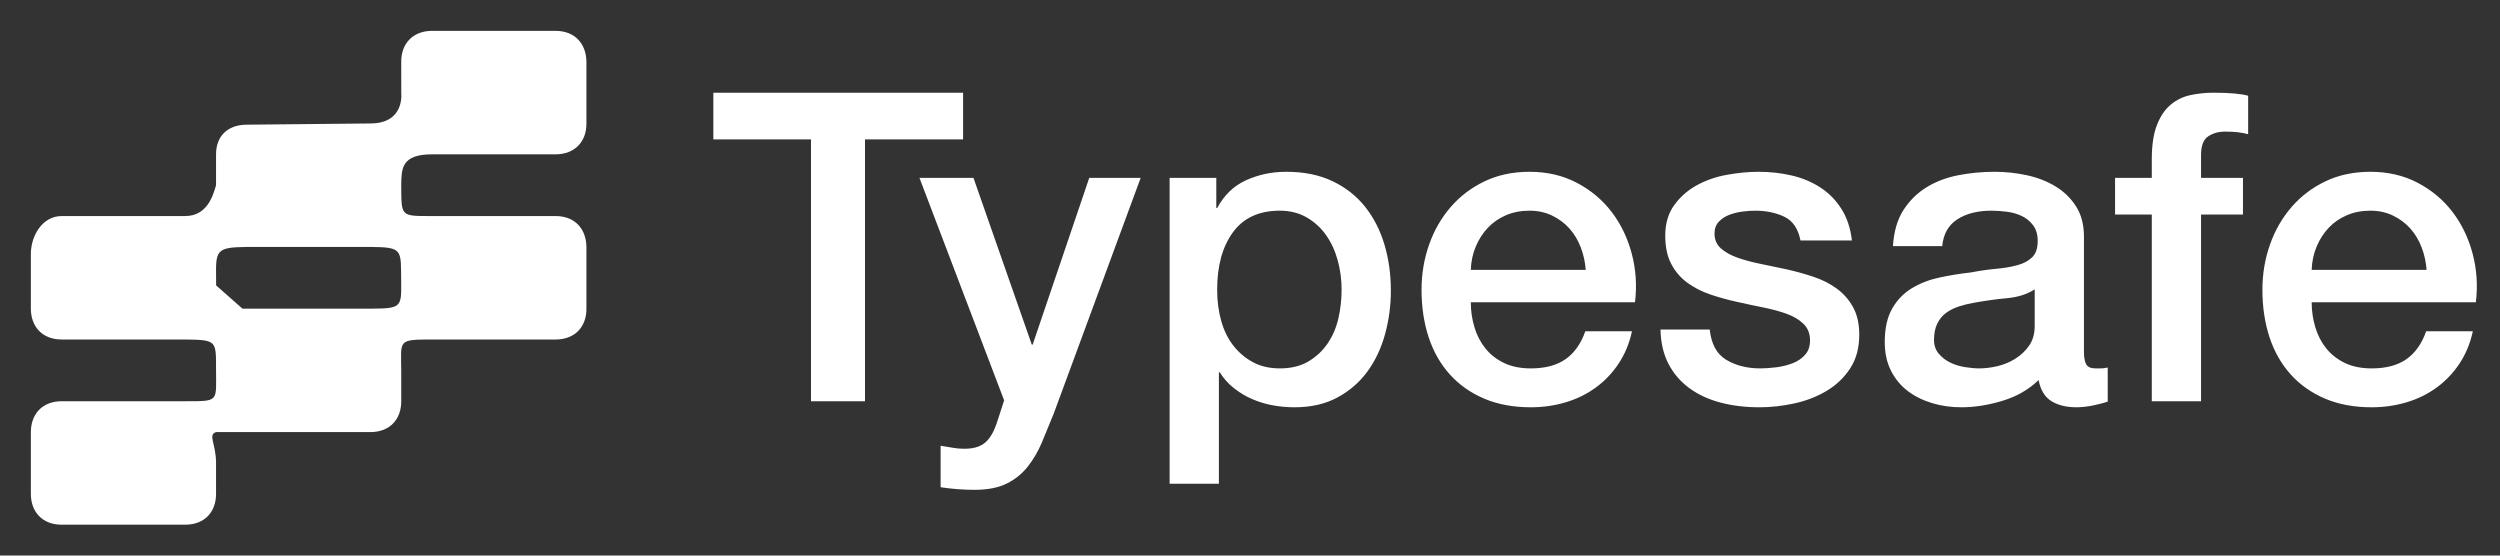 <?xml version="1.0" encoding="UTF-8" standalone="no"?>
<svg width="81px" height="18px" viewBox="0 0 81 18" version="1.1" xmlns="http://www.w3.org/2000/svg" xmlns:xlink="http://www.w3.org/1999/xlink" xmlns:sketch="http://www.bohemiancoding.com/sketch/ns">
    <rect x="0" y="0" width="81" height="18" fill="#333333" stroke="none"/>
    <title>typesafe</title>
    <description>Created with Sketch (http://www.bohemiancoding.com/sketch)</description>
    <defs></defs>
    <g id="Page-1" stroke="none" stroke-width="1" fill="none" fill-rule="evenodd" sketch:type="MSPage">
        <g id="Artboard-1-copy" sketch:type="MSArtboardGroup" transform="translate(-234, -57)" fill="#FFFFFF">
            <path d="M252,62 C252.639,62 253.006,61.57 253,61 L253,59 C252.994,58.43 252.638,58 252,58 L248,58 C247.362,58 246.996,58.43 247,59 C247,59 247.002,60.235 247,60 C247,60 247.131,61 246,61 L241.996,61.04 C241.357,61.04 240.998,61.43 241,62 L241,63 C240.914,63.287 240.738,64 240,64 L236,64 C235.36,64 235,64.656 235,65.226 L235,65 L235,67 C235,67.57 235.358,68 236,68 C236,68 239.956,68 240,68 C241.043,68.011 240.997,68.042 241,69 C241.003,70.021 241.1,70 240,70 L236,70 C235.357,70 235,70.43 235,71 L235,73 C235,73.57 235.356,74 236,74 L240,74 C240.644,74 241.002,73.57 241,73 L241,72 C240.998,71.37 240.727,71.091 241,71 L246,71 C246.643,71 247.004,70.57 247,70 L247,69 C246.993,68.015 246.879,68 248,68 L252,68 C252.642,68 253.006,67.57 253,67 L253,65 C252.994,64.43 252.64,64 252,64 L248,64 C246.969,64 247.007,64.025 247,63 C247.008,62.469 247,62 248,62 M241.003,66.248 L241,65.752 C240.996,64.998 241.157,65 242.381,65 L245.602,65 C246.905,65 246.987,64.985 246.995,65.752 L246.999,66.248 C247.006,66.936 246.957,66.996 246.077,67 C244.571,67 242.826,67 241.855,67" id="Shape" sketch:type="MSShapeGroup"></path>
            <path d="M257.112,60.004 L265.204,60.004 L265.204,61.516 L262.026,61.516 L262.026,70 L260.276,70 L260.276,61.516 L257.112,61.516 L257.112,60.004 Z M263.79,62.762 L265.54,62.762 L267.43,68.166 L267.458,68.166 L269.292,62.762 L270.958,62.762 L268.144,70.392 C268.013,70.719 267.885,71.031 267.759,71.33 C267.633,71.629 267.479,71.892 267.297,72.121 C267.115,72.35 266.889,72.532 266.618,72.667 C266.347,72.802 266.002,72.87 265.582,72.87 C265.209,72.87 264.84,72.842 264.476,72.786 L264.476,71.442 C264.607,71.461 264.733,71.482 264.854,71.505 C264.975,71.528 265.101,71.54 265.232,71.54 C265.419,71.54 265.573,71.517 265.694,71.47 C265.815,71.423 265.916,71.356 265.995,71.267 C266.074,71.178 266.142,71.073 266.198,70.952 C266.254,70.831 266.305,70.691 266.352,70.532 L266.534,69.972 L263.79,62.762 Z M271.896,62.762 L273.408,62.762 L273.408,63.742 L273.436,63.742 C273.66,63.322 273.973,63.021 274.374,62.839 C274.775,62.657 275.209,62.566 275.676,62.566 C276.245,62.566 276.742,62.666 277.167,62.867 C277.592,63.068 277.944,63.343 278.224,63.693 C278.504,64.043 278.714,64.451 278.854,64.918 C278.994,65.385 279.064,65.884 279.064,66.416 C279.064,66.901 279.001,67.373 278.875,67.83 C278.749,68.287 278.558,68.691 278.301,69.041 C278.044,69.391 277.72,69.671 277.328,69.881 C276.936,70.091 276.474,70.196 275.942,70.196 C275.709,70.196 275.475,70.175 275.242,70.133 C275.009,70.091 274.785,70.023 274.57,69.93 C274.355,69.837 274.157,69.718 273.975,69.573 C273.793,69.428 273.641,69.258 273.52,69.062 L273.492,69.062 L273.492,72.674 L271.896,72.674 L271.896,62.762 Z M277.468,66.388 C277.468,66.061 277.426,65.744 277.342,65.436 C277.258,65.128 277.132,64.855 276.964,64.617 C276.796,64.379 276.586,64.188 276.334,64.043 C276.082,63.898 275.793,63.826 275.466,63.826 C274.794,63.826 274.288,64.059 273.947,64.526 C273.606,64.993 273.436,65.613 273.436,66.388 C273.436,66.752 273.48,67.09 273.569,67.403 C273.658,67.716 273.791,67.984 273.968,68.208 C274.145,68.432 274.358,68.609 274.605,68.74 C274.852,68.871 275.139,68.936 275.466,68.936 C275.83,68.936 276.138,68.861 276.39,68.712 C276.642,68.563 276.85,68.369 277.013,68.131 C277.176,67.893 277.293,67.622 277.363,67.319 C277.433,67.016 277.468,66.705 277.468,66.388 Z M281.654,66.794 C281.654,67.074 281.694,67.345 281.773,67.606 C281.852,67.867 281.971,68.096 282.13,68.292 C282.289,68.488 282.489,68.644 282.732,68.761 C282.975,68.878 283.264,68.936 283.6,68.936 C284.067,68.936 284.442,68.836 284.727,68.635 C285.012,68.434 285.224,68.133 285.364,67.732 L286.876,67.732 C286.792,68.124 286.647,68.474 286.442,68.782 C286.237,69.09 285.989,69.349 285.7,69.559 C285.411,69.769 285.086,69.928 284.727,70.035 C284.368,70.142 283.992,70.196 283.6,70.196 C283.031,70.196 282.527,70.103 282.088,69.916 C281.649,69.729 281.278,69.468 280.975,69.132 C280.672,68.796 280.443,68.395 280.289,67.928 C280.135,67.461 280.058,66.948 280.058,66.388 C280.058,65.875 280.14,65.387 280.303,64.925 C280.466,64.463 280.7,64.057 281.003,63.707 C281.306,63.357 281.673,63.079 282.102,62.874 C282.531,62.669 283.017,62.566 283.558,62.566 C284.127,62.566 284.638,62.685 285.091,62.923 C285.544,63.161 285.919,63.476 286.218,63.868 C286.517,64.26 286.734,64.71 286.869,65.219 C287.004,65.728 287.039,66.253 286.974,66.794 L281.654,66.794 Z M285.378,65.744 C285.359,65.492 285.306,65.249 285.217,65.016 C285.128,64.783 285.007,64.58 284.853,64.407 C284.699,64.234 284.512,64.094 284.293,63.987 C284.074,63.88 283.829,63.826 283.558,63.826 C283.278,63.826 283.024,63.875 282.795,63.973 C282.566,64.071 282.37,64.206 282.207,64.379 C282.044,64.552 281.913,64.755 281.815,64.988 C281.717,65.221 281.663,65.473 281.654,65.744 L285.378,65.744 Z M289.396,67.676 C289.443,68.143 289.62,68.469 289.928,68.656 C290.236,68.843 290.605,68.936 291.034,68.936 C291.183,68.936 291.354,68.924 291.545,68.901 C291.736,68.878 291.916,68.833 292.084,68.768 C292.252,68.703 292.39,68.607 292.497,68.481 C292.604,68.355 292.653,68.189 292.644,67.984 C292.635,67.779 292.56,67.611 292.42,67.48 C292.28,67.349 292.1,67.244 291.881,67.165 C291.662,67.086 291.412,67.018 291.132,66.962 C290.852,66.906 290.567,66.845 290.278,66.78 C289.979,66.715 289.692,66.635 289.417,66.542 C289.142,66.449 288.894,66.323 288.675,66.164 C288.456,66.005 288.281,65.802 288.15,65.555 C288.019,65.308 287.954,65.002 287.954,64.638 C287.954,64.246 288.05,63.917 288.241,63.651 C288.432,63.385 288.675,63.17 288.969,63.007 C289.263,62.844 289.59,62.729 289.949,62.664 C290.308,62.599 290.651,62.566 290.978,62.566 C291.351,62.566 291.708,62.606 292.049,62.685 C292.39,62.764 292.698,62.893 292.973,63.07 C293.248,63.247 293.477,63.478 293.659,63.763 C293.841,64.048 293.955,64.391 294.002,64.792 L292.336,64.792 C292.261,64.409 292.086,64.153 291.811,64.022 C291.536,63.891 291.221,63.826 290.866,63.826 C290.754,63.826 290.621,63.835 290.467,63.854 C290.313,63.873 290.168,63.908 290.033,63.959 C289.898,64.01 289.783,64.085 289.69,64.183 C289.597,64.281 289.55,64.409 289.55,64.568 C289.55,64.764 289.618,64.923 289.753,65.044 C289.888,65.165 290.066,65.266 290.285,65.345 C290.504,65.424 290.754,65.492 291.034,65.548 C291.314,65.604 291.603,65.665 291.902,65.73 C292.191,65.795 292.476,65.875 292.756,65.968 C293.036,66.061 293.286,66.187 293.505,66.346 C293.724,66.505 293.902,66.705 294.037,66.948 C294.172,67.191 294.24,67.489 294.24,67.844 C294.24,68.273 294.142,68.637 293.946,68.936 C293.75,69.235 293.496,69.477 293.183,69.664 C292.87,69.851 292.523,69.986 292.14,70.07 C291.757,70.154 291.379,70.196 291.006,70.196 C290.549,70.196 290.126,70.145 289.739,70.042 C289.352,69.939 289.016,69.783 288.731,69.573 C288.446,69.363 288.222,69.102 288.059,68.789 C287.896,68.476 287.809,68.105 287.8,67.676 L289.396,67.676 Z M301.52,68.39 C301.52,68.586 301.546,68.726 301.597,68.81 C301.648,68.894 301.749,68.936 301.898,68.936 L302.066,68.936 C302.131,68.936 302.206,68.927 302.29,68.908 L302.29,70.014 C302.234,70.033 302.162,70.054 302.073,70.077 C301.984,70.1 301.893,70.121 301.8,70.14 C301.707,70.159 301.613,70.173 301.52,70.182 C301.427,70.191 301.347,70.196 301.282,70.196 C300.955,70.196 300.685,70.131 300.47,70 C300.255,69.869 300.115,69.641 300.05,69.314 C299.733,69.622 299.343,69.846 298.881,69.986 C298.419,70.126 297.973,70.196 297.544,70.196 C297.217,70.196 296.905,70.152 296.606,70.063 C296.307,69.974 296.044,69.844 295.815,69.671 C295.586,69.498 295.404,69.279 295.269,69.013 C295.134,68.747 295.066,68.437 295.066,68.082 C295.066,67.634 295.148,67.27 295.311,66.99 C295.474,66.71 295.689,66.491 295.955,66.332 C296.221,66.173 296.52,66.059 296.851,65.989 C297.182,65.919 297.516,65.865 297.852,65.828 C298.141,65.772 298.417,65.732 298.678,65.709 C298.939,65.686 299.17,65.646 299.371,65.59 C299.572,65.534 299.73,65.448 299.847,65.331 C299.964,65.214 300.022,65.039 300.022,64.806 C300.022,64.601 299.973,64.433 299.875,64.302 C299.777,64.171 299.656,64.071 299.511,64.001 C299.366,63.931 299.205,63.884 299.028,63.861 C298.851,63.838 298.683,63.826 298.524,63.826 C298.076,63.826 297.707,63.919 297.418,64.106 C297.129,64.293 296.965,64.582 296.928,64.974 L295.332,64.974 C295.36,64.507 295.472,64.12 295.668,63.812 C295.864,63.504 296.114,63.257 296.417,63.07 C296.72,62.883 297.063,62.753 297.446,62.678 C297.829,62.603 298.221,62.566 298.622,62.566 C298.977,62.566 299.327,62.603 299.672,62.678 C300.017,62.753 300.328,62.874 300.603,63.042 C300.878,63.21 301.1,63.427 301.268,63.693 C301.436,63.959 301.52,64.283 301.52,64.666 L301.52,68.39 Z M299.924,66.374 C299.681,66.533 299.383,66.628 299.028,66.661 C298.673,66.694 298.319,66.743 297.964,66.808 C297.796,66.836 297.633,66.876 297.474,66.927 C297.315,66.978 297.175,67.048 297.054,67.137 C296.933,67.226 296.837,67.342 296.767,67.487 C296.697,67.632 296.662,67.807 296.662,68.012 C296.662,68.189 296.713,68.339 296.816,68.46 C296.919,68.581 297.042,68.677 297.187,68.747 C297.332,68.817 297.49,68.866 297.663,68.894 C297.836,68.922 297.992,68.936 298.132,68.936 C298.309,68.936 298.501,68.913 298.706,68.866 C298.911,68.819 299.105,68.74 299.287,68.628 C299.469,68.516 299.621,68.374 299.742,68.201 C299.863,68.028 299.924,67.816 299.924,67.564 L299.924,66.374 Z M302.528,62.762 L303.718,62.762 L303.718,62.16 C303.718,61.703 303.774,61.332 303.886,61.047 C303.998,60.762 304.147,60.543 304.334,60.389 C304.521,60.235 304.733,60.132 304.971,60.081 C305.209,60.03 305.459,60.004 305.72,60.004 C306.233,60.004 306.607,60.037 306.84,60.102 L306.84,61.348 C306.737,61.32 306.628,61.299 306.511,61.285 C306.394,61.271 306.257,61.264 306.098,61.264 C305.883,61.264 305.699,61.315 305.545,61.418 C305.391,61.521 305.314,61.721 305.314,62.02 L305.314,62.762 L306.672,62.762 L306.672,63.952 L305.314,63.952 L305.314,70 L303.718,70 L303.718,63.952 L302.528,63.952 L302.528,62.762 Z M308.898,66.794 C308.898,67.074 308.938,67.345 309.017,67.606 C309.096,67.867 309.215,68.096 309.374,68.292 C309.533,68.488 309.733,68.644 309.976,68.761 C310.219,68.878 310.508,68.936 310.844,68.936 C311.311,68.936 311.686,68.836 311.971,68.635 C312.256,68.434 312.468,68.133 312.608,67.732 L314.12,67.732 C314.036,68.124 313.891,68.474 313.686,68.782 C313.481,69.09 313.233,69.349 312.944,69.559 C312.655,69.769 312.33,69.928 311.971,70.035 C311.612,70.142 311.236,70.196 310.844,70.196 C310.275,70.196 309.771,70.103 309.332,69.916 C308.893,69.729 308.522,69.468 308.219,69.132 C307.916,68.796 307.687,68.395 307.533,67.928 C307.379,67.461 307.302,66.948 307.302,66.388 C307.302,65.875 307.384,65.387 307.547,64.925 C307.71,64.463 307.944,64.057 308.247,63.707 C308.55,63.357 308.917,63.079 309.346,62.874 C309.775,62.669 310.261,62.566 310.802,62.566 C311.371,62.566 311.882,62.685 312.335,62.923 C312.788,63.161 313.163,63.476 313.462,63.868 C313.761,64.26 313.978,64.71 314.113,65.219 C314.248,65.728 314.283,66.253 314.218,66.794 L308.898,66.794 Z M312.622,65.744 C312.603,65.492 312.55,65.249 312.461,65.016 C312.372,64.783 312.251,64.58 312.097,64.407 C311.943,64.234 311.756,64.094 311.537,63.987 C311.318,63.88 311.073,63.826 310.802,63.826 C310.522,63.826 310.268,63.875 310.039,63.973 C309.81,64.071 309.614,64.206 309.451,64.379 C309.288,64.552 309.157,64.755 309.059,64.988 C308.961,65.221 308.907,65.473 308.898,65.744 L312.622,65.744 Z" id="Typesafe" sketch:type="MSShapeGroup"></path>
        </g>
    </g>
</svg>